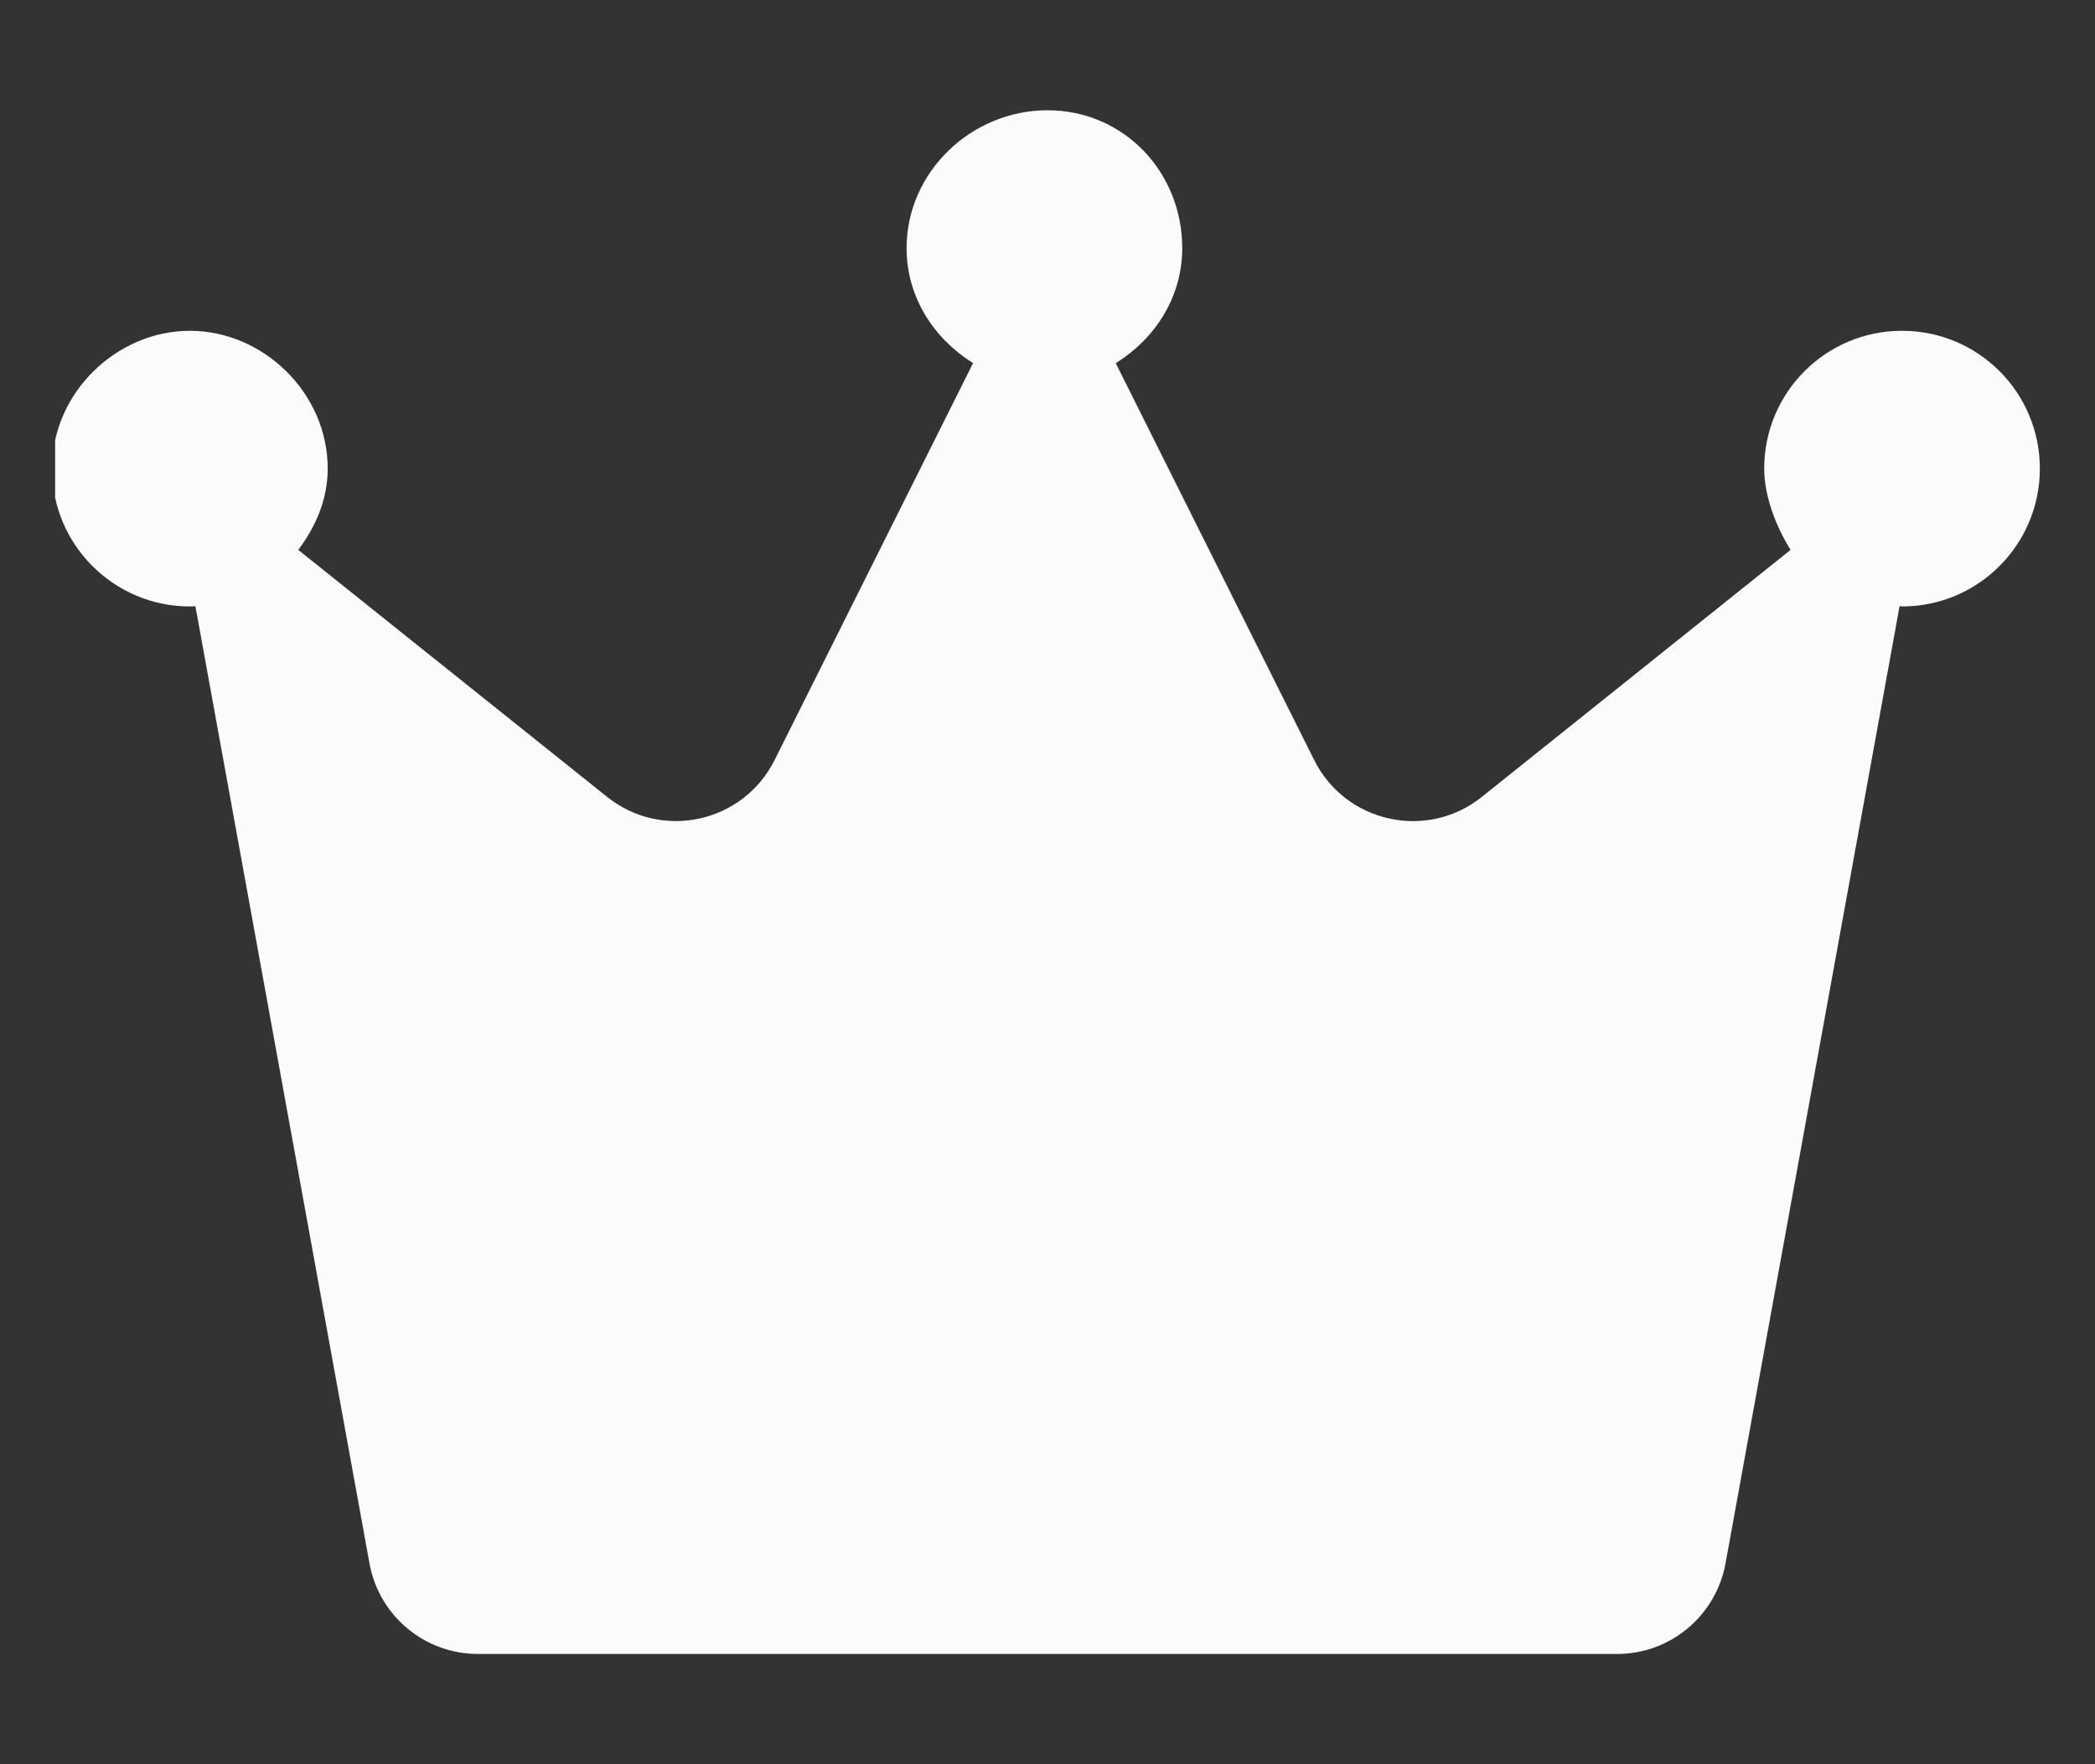 <svg width="19" height="16" viewBox="0 0 19 16" fill="none" xmlns="http://www.w3.org/2000/svg">
<rect x="0" y="0" width="19" height="16" fill="#333333" stroke="none"/>
<g clip-path="url(#clip0_1901_836)">
<path d="M18.5 4.25C18.5 4.94 17.94 5.5 17.25 5.5C17.242 5.5 17.236 5.496 17.228 5.496L15.649 14.18C15.562 14.653 15.15 15 14.666 15H4.334C3.851 15 3.437 14.654 3.351 14.179L1.772 5.497C1.764 5.497 1.758 5.5 1.722 5.5C1.032 5.5 0.472 4.94 0.472 4.25C0.472 3.56 1.06 3 1.722 3C2.384 3 2.972 3.56 2.972 4.25C2.972 4.531 2.862 4.778 2.705 4.987L5.506 7.227C6.003 7.625 6.74 7.463 7.025 6.893L8.825 3.293C8.472 3.073 8.222 2.698 8.222 2.25C8.222 1.56 8.809 1 9.5 1C10.191 1 10.722 1.56 10.722 2.25C10.722 2.698 10.473 3.073 10.119 3.294L11.919 6.894C12.204 7.463 12.941 7.625 13.438 7.228L16.239 4.987C16.109 4.778 16 4.503 16 4.25C16 3.559 16.559 3 17.25 3C17.941 3 18.5 3.559 18.5 4.25Z" fill="#FBFBFB"/>
</g>
<defs>
<clipPath id="clip0_1901_836">
<rect width="18" height="16" fill="white" transform="translate(0.5)"/>
</clipPath>
</defs>
</svg>
